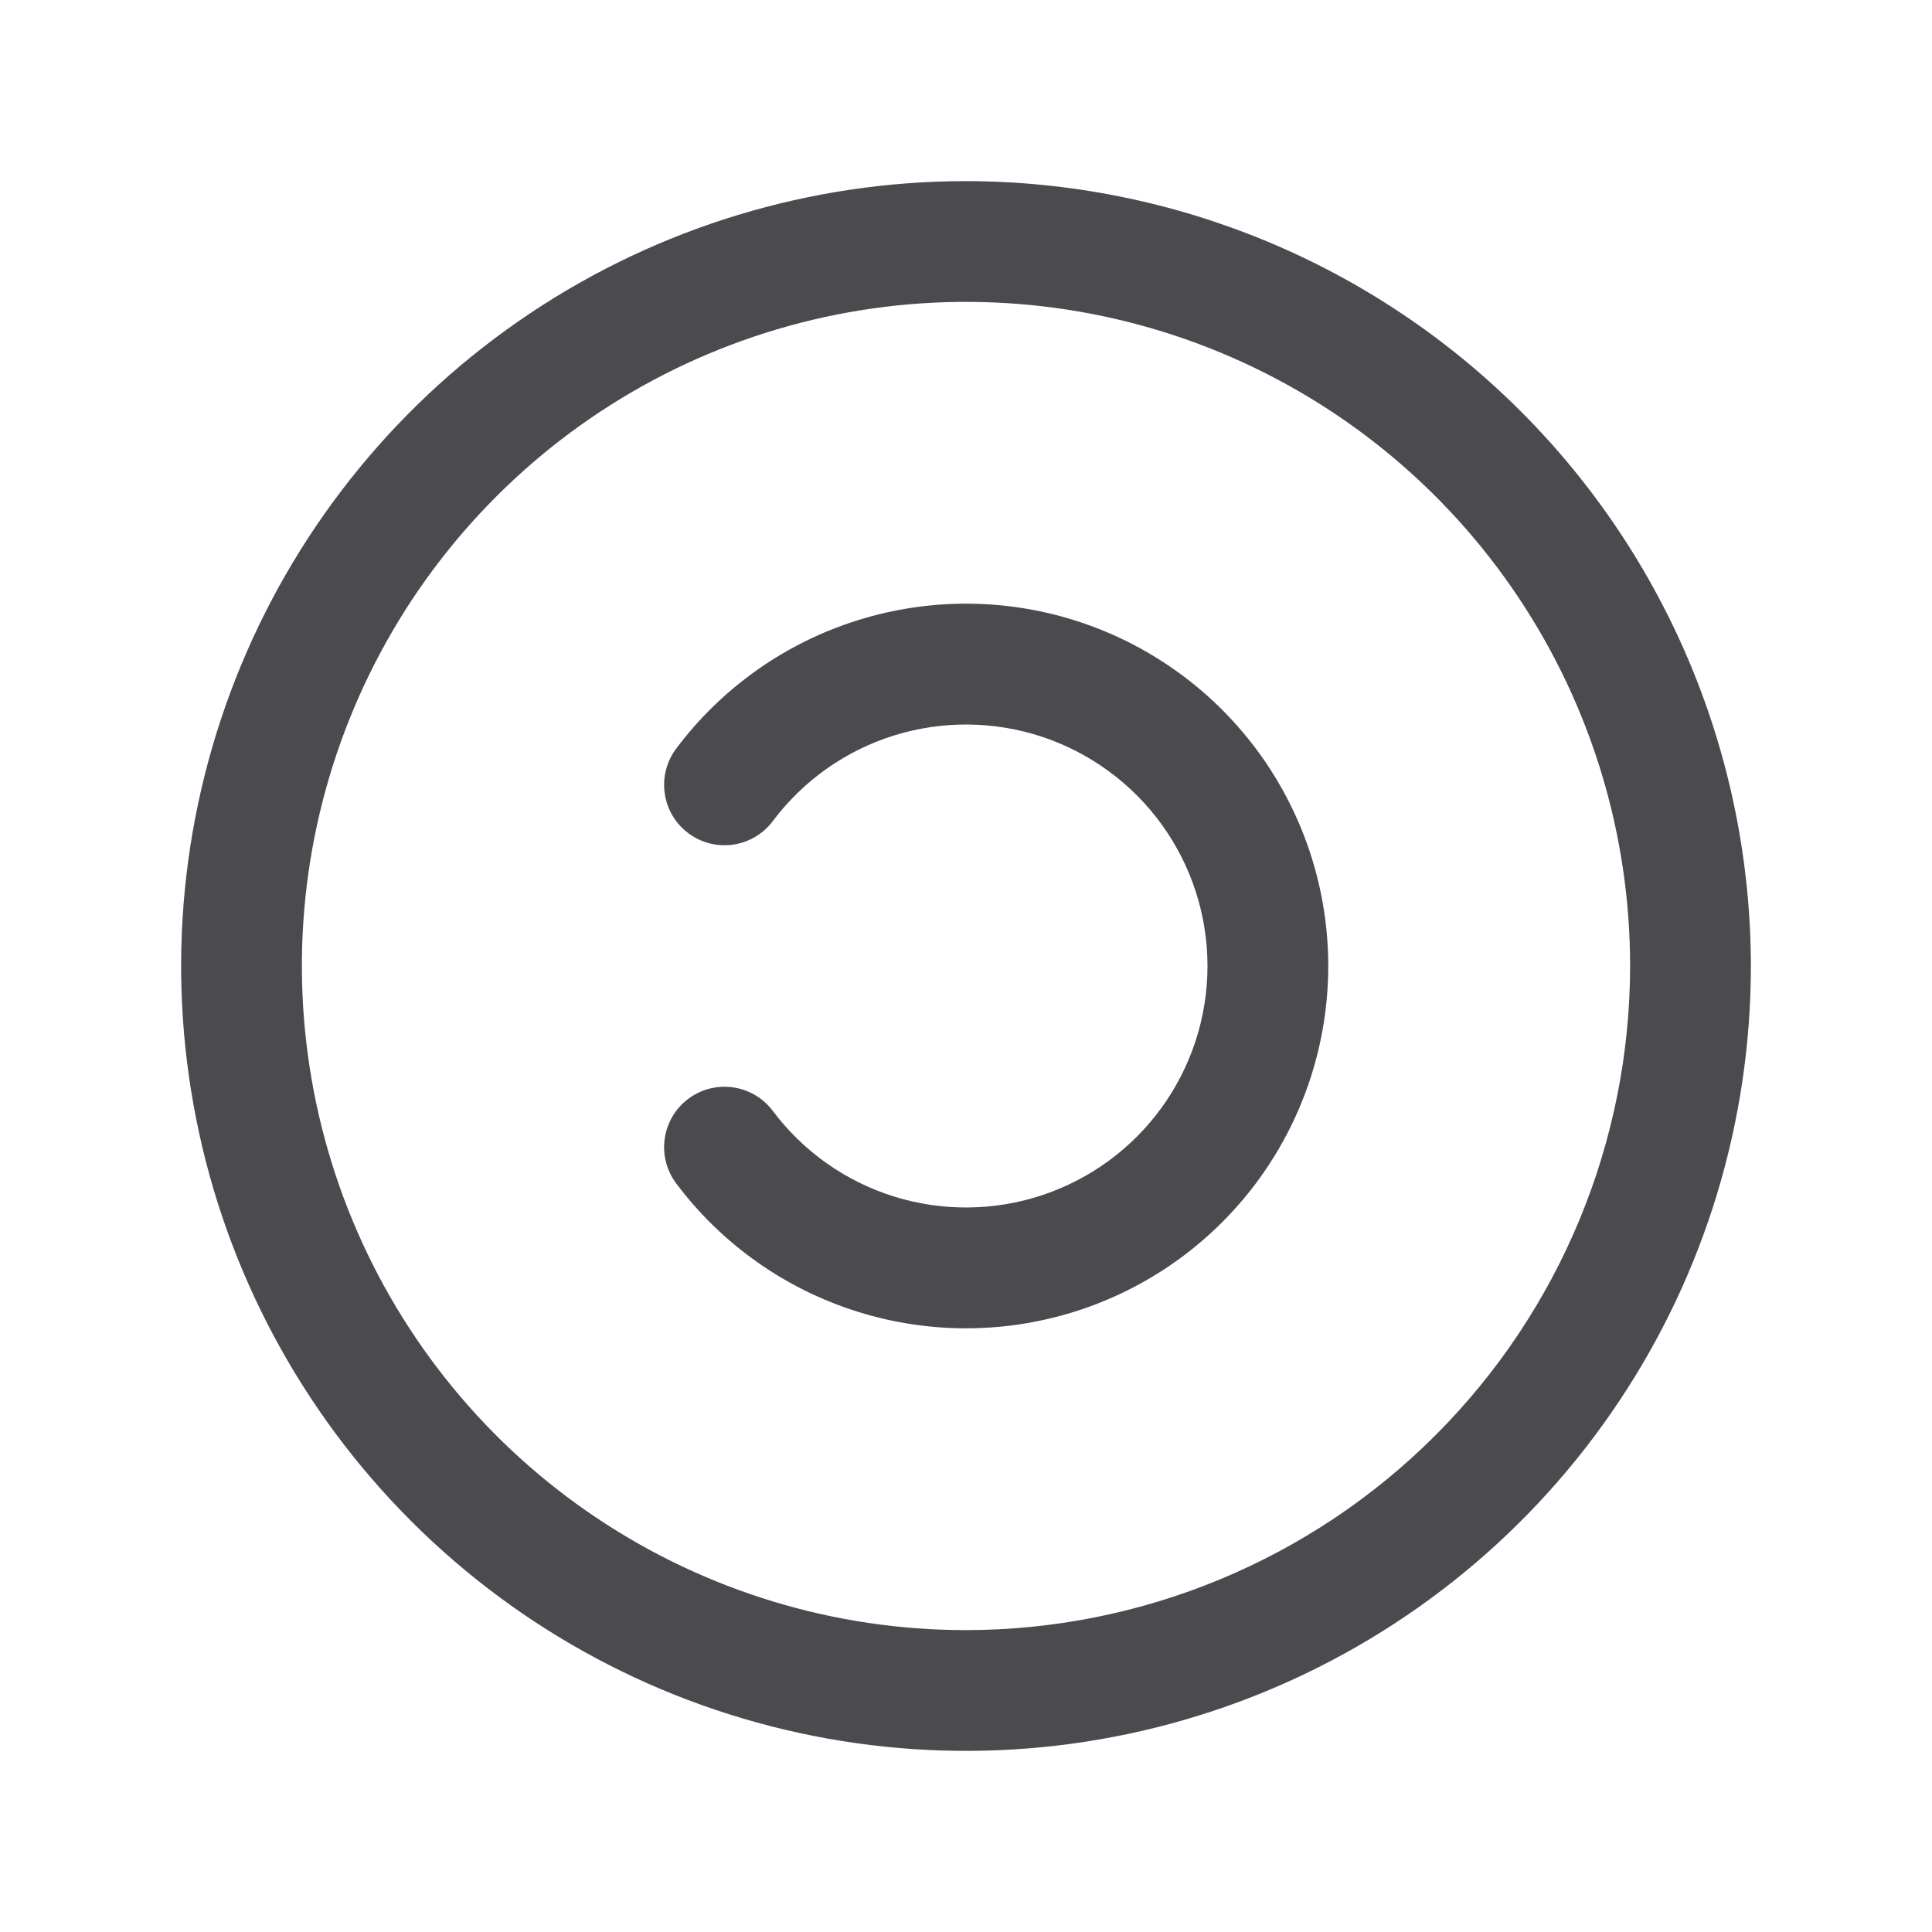 <svg width="32" height="32" viewBox="0 0 32 32" fill="none" xmlns="http://www.w3.org/2000/svg">
<path d="M16 3C13.429 3 10.915 3.762 8.778 5.191C6.64 6.619 4.974 8.65 3.99 11.025C3.006 13.401 2.748 16.014 3.25 18.536C3.751 21.058 4.99 23.374 6.808 25.192C8.626 27.011 10.942 28.249 13.464 28.75C15.986 29.252 18.599 28.994 20.975 28.01C23.35 27.026 25.381 25.36 26.809 23.222C28.238 21.085 29 18.571 29 16C28.996 12.553 27.626 9.249 25.188 6.812C22.751 4.374 19.447 3.004 16 3ZM16 27C13.824 27 11.698 26.355 9.889 25.146C8.08 23.938 6.67 22.22 5.837 20.209C5.005 18.2 4.787 15.988 5.211 13.854C5.636 11.72 6.683 9.76 8.222 8.222C9.76 6.683 11.72 5.636 13.854 5.211C15.988 4.787 18.2 5.005 20.209 5.837C22.22 6.67 23.938 8.08 25.146 9.889C26.355 11.698 27 13.824 27 16C26.997 18.916 25.837 21.712 23.774 23.774C21.712 25.837 18.916 26.997 16 27ZM22 16C22 17.259 21.604 18.487 20.868 19.509C20.132 20.53 19.093 21.295 17.898 21.693C16.703 22.091 15.413 22.104 14.211 21.728C13.009 21.353 11.956 20.609 11.2 19.601C11.041 19.389 10.972 19.122 11.01 18.86C11.047 18.597 11.187 18.36 11.399 18.201C11.612 18.041 11.878 17.973 12.141 18.01C12.404 18.048 12.641 18.188 12.8 18.4C13.304 19.072 14.006 19.568 14.807 19.818C15.609 20.068 16.468 20.06 17.265 19.795C18.061 19.529 18.754 19.02 19.245 18.339C19.736 17.658 20 16.84 20 16C20 15.161 19.736 14.342 19.245 13.661C18.754 12.98 18.061 12.471 17.265 12.205C16.468 11.94 15.609 11.932 14.807 12.182C14.006 12.432 13.304 12.928 12.8 13.6C12.641 13.812 12.404 13.952 12.141 13.99C11.878 14.027 11.612 13.959 11.399 13.799C11.187 13.64 11.047 13.403 11.01 13.14C10.972 12.878 11.041 12.611 11.2 12.399C11.956 11.391 13.009 10.647 14.211 10.272C15.413 9.896 16.703 9.908 17.898 10.307C19.093 10.705 20.132 11.47 20.868 12.491C21.604 13.513 22 14.741 22 16Z" fill="#4A4A4F"/>
</svg>
